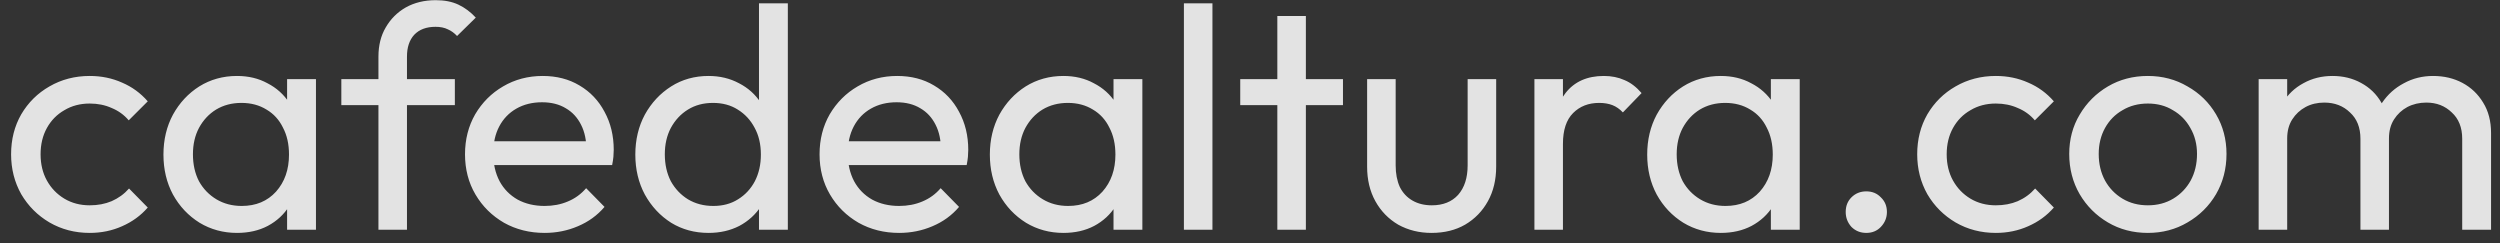 <svg width="185" height="18" viewBox="0 0 185 18" fill="none" xmlns="http://www.w3.org/2000/svg">
<rect x="0" y="0" width="185" height="18" fill="#333333" stroke="none"/>
<path opacity="0.86" d="M6.64 17.235C5.545 17.235 4.552 16.977 3.66 16.46C2.784 15.944 2.088 15.248 1.572 14.372C1.071 13.481 0.821 12.495 0.821 11.416C0.821 10.321 1.071 9.335 1.572 8.46C2.088 7.584 2.784 6.895 3.66 6.395C4.552 5.879 5.545 5.621 6.64 5.621C7.5 5.621 8.298 5.785 9.033 6.113C9.768 6.426 10.402 6.888 10.934 7.498L9.526 8.905C9.182 8.499 8.759 8.194 8.259 7.99C7.774 7.771 7.234 7.662 6.64 7.662C5.936 7.662 5.31 7.826 4.763 8.155C4.215 8.467 3.785 8.905 3.472 9.468C3.16 10.032 3.003 10.681 3.003 11.416C3.003 12.151 3.16 12.8 3.472 13.363C3.785 13.926 4.215 14.372 4.763 14.701C5.31 15.029 5.936 15.193 6.64 15.193C7.234 15.193 7.774 15.092 8.259 14.888C8.759 14.669 9.19 14.357 9.549 13.95L10.934 15.358C10.418 15.952 9.784 16.413 9.033 16.742C8.298 17.07 7.5 17.235 6.64 17.235ZM17.538 17.235C16.521 17.235 15.599 16.984 14.77 16.484C13.941 15.968 13.284 15.272 12.799 14.396C12.329 13.52 12.095 12.534 12.095 11.439C12.095 10.344 12.329 9.359 12.799 8.483C13.284 7.607 13.933 6.911 14.746 6.395C15.575 5.879 16.506 5.621 17.538 5.621C18.383 5.621 19.134 5.8 19.791 6.16C20.463 6.504 21.003 6.989 21.41 7.615C21.816 8.225 22.043 8.937 22.09 9.75V13.105C22.043 13.903 21.816 14.615 21.41 15.24C21.019 15.866 20.487 16.359 19.814 16.718C19.157 17.063 18.399 17.235 17.538 17.235ZM17.89 15.24C18.938 15.24 19.783 14.888 20.424 14.184C21.066 13.465 21.386 12.55 21.386 11.439C21.386 10.673 21.238 10.008 20.94 9.445C20.659 8.866 20.252 8.42 19.72 8.108C19.189 7.779 18.571 7.615 17.867 7.615C17.163 7.615 16.537 7.779 15.99 8.108C15.458 8.436 15.036 8.89 14.723 9.468C14.425 10.032 14.277 10.681 14.277 11.416C14.277 12.167 14.425 12.831 14.723 13.41C15.036 13.973 15.466 14.419 16.013 14.748C16.561 15.076 17.186 15.24 17.89 15.24ZM21.245 17V13.997L21.644 11.275L21.245 8.577V5.855H23.381V17H21.245ZM28.005 17V4.189C28.005 3.36 28.184 2.641 28.544 2.031C28.904 1.405 29.397 0.912 30.022 0.553C30.664 0.193 31.407 0.013 32.251 0.013C32.893 0.013 33.448 0.122 33.917 0.341C34.386 0.56 34.816 0.881 35.208 1.303L33.823 2.664C33.62 2.445 33.393 2.281 33.143 2.172C32.893 2.046 32.588 1.984 32.228 1.984C31.555 1.984 31.031 2.179 30.656 2.57C30.296 2.961 30.116 3.501 30.116 4.189V17H28.005ZM25.259 7.779V5.855H33.659V7.779H25.259ZM40.301 17.235C39.19 17.235 38.189 16.984 37.297 16.484C36.406 15.968 35.702 15.272 35.186 14.396C34.67 13.52 34.411 12.526 34.411 11.416C34.411 10.321 34.662 9.335 35.162 8.46C35.678 7.584 36.367 6.895 37.227 6.395C38.103 5.879 39.081 5.621 40.16 5.621C41.192 5.621 42.099 5.855 42.882 6.324C43.679 6.794 44.297 7.443 44.735 8.272C45.189 9.101 45.416 10.039 45.416 11.087C45.416 11.244 45.408 11.416 45.392 11.604C45.376 11.776 45.345 11.979 45.298 12.214H35.89V10.454H44.172L43.398 11.134C43.398 10.383 43.265 9.75 42.999 9.234C42.733 8.702 42.358 8.295 41.873 8.014C41.388 7.717 40.801 7.568 40.113 7.568C39.393 7.568 38.76 7.724 38.212 8.037C37.665 8.35 37.243 8.788 36.946 9.351C36.648 9.914 36.5 10.579 36.5 11.345C36.5 12.128 36.656 12.816 36.969 13.41C37.282 13.989 37.728 14.443 38.306 14.771C38.885 15.084 39.55 15.24 40.301 15.24C40.926 15.24 41.497 15.131 42.013 14.912C42.545 14.693 42.999 14.364 43.374 13.926L44.735 15.311C44.203 15.936 43.546 16.413 42.764 16.742C41.998 17.07 41.177 17.235 40.301 17.235ZM52.434 17.235C51.402 17.235 50.479 16.984 49.665 16.484C48.852 15.968 48.203 15.272 47.718 14.396C47.249 13.52 47.014 12.534 47.014 11.439C47.014 10.344 47.249 9.359 47.718 8.483C48.203 7.607 48.852 6.911 49.665 6.395C50.479 5.879 51.402 5.621 52.434 5.621C53.263 5.621 54.014 5.8 54.686 6.16C55.359 6.504 55.899 6.989 56.305 7.615C56.728 8.225 56.962 8.937 57.009 9.75V13.105C56.962 13.903 56.736 14.615 56.329 15.24C55.922 15.866 55.383 16.359 54.71 16.718C54.037 17.063 53.279 17.235 52.434 17.235ZM52.786 15.24C53.49 15.24 54.1 15.076 54.616 14.748C55.148 14.419 55.562 13.973 55.86 13.41C56.157 12.831 56.305 12.175 56.305 11.439C56.305 10.673 56.149 10.008 55.836 9.445C55.539 8.882 55.124 8.436 54.593 8.108C54.076 7.779 53.466 7.615 52.763 7.615C52.059 7.615 51.441 7.779 50.909 8.108C50.377 8.436 49.955 8.89 49.642 9.468C49.345 10.032 49.196 10.681 49.196 11.416C49.196 12.167 49.345 12.831 49.642 13.41C49.955 13.973 50.377 14.419 50.909 14.748C51.456 15.076 52.082 15.24 52.786 15.24ZM58.3 17H56.165V13.997L56.563 11.275L56.165 8.577V0.248H58.3V17ZM66.536 17.235C65.425 17.235 64.424 16.984 63.533 16.484C62.641 15.968 61.937 15.272 61.421 14.396C60.905 13.52 60.647 12.526 60.647 11.416C60.647 10.321 60.897 9.335 61.398 8.46C61.914 7.584 62.602 6.895 63.462 6.395C64.338 5.879 65.316 5.621 66.395 5.621C67.427 5.621 68.335 5.855 69.117 6.324C69.915 6.794 70.532 7.443 70.97 8.272C71.424 9.101 71.651 10.039 71.651 11.087C71.651 11.244 71.643 11.416 71.627 11.604C71.612 11.776 71.58 11.979 71.534 12.214H62.125V10.454H70.407L69.633 11.134C69.633 10.383 69.5 9.75 69.234 9.234C68.968 8.702 68.593 8.295 68.108 8.014C67.623 7.717 67.036 7.568 66.348 7.568C65.629 7.568 64.995 7.724 64.448 8.037C63.9 8.35 63.478 8.788 63.181 9.351C62.883 9.914 62.735 10.579 62.735 11.345C62.735 12.128 62.891 12.816 63.204 13.41C63.517 13.989 63.963 14.443 64.542 14.771C65.12 15.084 65.785 15.24 66.536 15.24C67.162 15.24 67.733 15.131 68.249 14.912C68.781 14.693 69.234 14.364 69.609 13.926L70.97 15.311C70.439 15.936 69.782 16.413 68.999 16.742C68.233 17.07 67.412 17.235 66.536 17.235ZM78.693 17.235C77.676 17.235 76.753 16.984 75.924 16.484C75.095 15.968 74.438 15.272 73.953 14.396C73.484 13.52 73.249 12.534 73.249 11.439C73.249 10.344 73.484 9.359 73.953 8.483C74.438 7.607 75.087 6.911 75.901 6.395C76.73 5.879 77.66 5.621 78.693 5.621C79.537 5.621 80.288 5.8 80.945 6.16C81.618 6.504 82.157 6.989 82.564 7.615C82.971 8.225 83.198 8.937 83.245 9.75V13.105C83.198 13.903 82.971 14.615 82.564 15.24C82.173 15.866 81.641 16.359 80.969 16.718C80.312 17.063 79.553 17.235 78.693 17.235ZM79.045 15.24C80.093 15.24 80.937 14.888 81.579 14.184C82.22 13.465 82.541 12.55 82.541 11.439C82.541 10.673 82.392 10.008 82.095 9.445C81.813 8.866 81.407 8.42 80.875 8.108C80.343 7.779 79.725 7.615 79.021 7.615C78.317 7.615 77.692 7.779 77.144 8.108C76.612 8.436 76.19 8.89 75.877 9.468C75.58 10.032 75.431 10.681 75.431 11.416C75.431 12.167 75.58 12.831 75.877 13.41C76.19 13.973 76.62 14.419 77.168 14.748C77.715 15.076 78.341 15.24 79.045 15.24ZM82.4 17V13.997L82.799 11.275L82.4 8.577V5.855H84.535V17H82.4ZM87.609 17V0.248H89.721V17H87.609ZM94.523 17V1.186H96.635V17H94.523ZM91.778 7.779V5.855H99.38V7.779H91.778ZM105.93 17.235C105.023 17.235 104.202 17.031 103.467 16.625C102.747 16.202 102.184 15.623 101.777 14.888C101.37 14.153 101.167 13.301 101.167 12.331V5.855H103.279V12.237C103.279 12.847 103.38 13.379 103.584 13.832C103.803 14.271 104.116 14.607 104.522 14.841C104.929 15.076 105.406 15.193 105.954 15.193C106.783 15.193 107.432 14.935 107.901 14.419C108.37 13.887 108.605 13.16 108.605 12.237V5.855H110.717V12.331C110.717 13.301 110.513 14.153 110.106 14.888C109.7 15.623 109.137 16.202 108.417 16.625C107.713 17.031 106.884 17.235 105.93 17.235ZM113.547 17V5.855H115.658V17H113.547ZM115.658 10.642L114.861 10.29C114.861 8.866 115.189 7.732 115.846 6.888C116.503 6.043 117.449 5.621 118.685 5.621C119.248 5.621 119.757 5.722 120.21 5.926C120.664 6.113 121.086 6.434 121.477 6.888L120.093 8.319C119.858 8.069 119.6 7.889 119.319 7.779C119.037 7.67 118.709 7.615 118.333 7.615C117.551 7.615 116.91 7.865 116.409 8.366C115.909 8.866 115.658 9.625 115.658 10.642ZM127.337 17.235C126.32 17.235 125.397 16.984 124.568 16.484C123.739 15.968 123.082 15.272 122.597 14.396C122.128 13.52 121.893 12.534 121.893 11.439C121.893 10.344 122.128 9.359 122.597 8.483C123.082 7.607 123.731 6.911 124.545 6.395C125.374 5.879 126.304 5.621 127.337 5.621C128.181 5.621 128.932 5.8 129.589 6.16C130.262 6.504 130.801 6.989 131.208 7.615C131.615 8.225 131.842 8.937 131.889 9.75V13.105C131.842 13.903 131.615 14.615 131.208 15.24C130.817 15.866 130.285 16.359 129.613 16.718C128.956 17.063 128.197 17.235 127.337 17.235ZM127.689 15.24C128.737 15.24 129.581 14.888 130.223 14.184C130.864 13.465 131.185 12.55 131.185 11.439C131.185 10.673 131.036 10.008 130.739 9.445C130.457 8.866 130.051 8.42 129.519 8.108C128.987 7.779 128.369 7.615 127.665 7.615C126.961 7.615 126.336 7.779 125.788 8.108C125.256 8.436 124.834 8.89 124.521 9.468C124.224 10.032 124.075 10.681 124.075 11.416C124.075 12.167 124.224 12.831 124.521 13.41C124.834 13.973 125.264 14.419 125.812 14.748C126.359 15.076 126.985 15.24 127.689 15.24ZM131.044 17V13.997L131.443 11.275L131.044 8.577V5.855H133.179V17H131.044ZM138.107 17.235C137.669 17.235 137.301 17.086 137.004 16.789C136.723 16.476 136.582 16.108 136.582 15.686C136.582 15.248 136.723 14.888 137.004 14.607C137.301 14.31 137.669 14.161 138.107 14.161C138.545 14.161 138.905 14.31 139.186 14.607C139.483 14.888 139.632 15.248 139.632 15.686C139.632 16.108 139.483 16.476 139.186 16.789C138.905 17.086 138.545 17.235 138.107 17.235ZM147.692 17.235C146.597 17.235 145.603 16.977 144.712 16.46C143.836 15.944 143.14 15.248 142.624 14.372C142.123 13.481 141.873 12.495 141.873 11.416C141.873 10.321 142.123 9.335 142.624 8.46C143.14 7.584 143.836 6.895 144.712 6.395C145.603 5.879 146.597 5.621 147.692 5.621C148.552 5.621 149.35 5.785 150.085 6.113C150.82 6.426 151.454 6.888 151.985 7.498L150.578 8.905C150.233 8.499 149.811 8.194 149.311 7.99C148.826 7.771 148.286 7.662 147.692 7.662C146.988 7.662 146.362 7.826 145.815 8.155C145.267 8.467 144.837 8.905 144.524 9.468C144.211 10.032 144.055 10.681 144.055 11.416C144.055 12.151 144.211 12.8 144.524 13.363C144.837 13.926 145.267 14.372 145.815 14.701C146.362 15.029 146.988 15.193 147.692 15.193C148.286 15.193 148.826 15.092 149.311 14.888C149.811 14.669 150.241 14.357 150.601 13.95L151.985 15.358C151.469 15.952 150.836 16.413 150.085 16.742C149.35 17.07 148.552 17.235 147.692 17.235ZM158.942 17.235C157.847 17.235 156.862 16.977 155.986 16.46C155.11 15.944 154.414 15.248 153.897 14.372C153.381 13.481 153.123 12.487 153.123 11.392C153.123 10.313 153.381 9.343 153.897 8.483C154.414 7.607 155.11 6.911 155.986 6.395C156.862 5.879 157.847 5.621 158.942 5.621C160.021 5.621 160.999 5.879 161.875 6.395C162.766 6.895 163.47 7.584 163.986 8.46C164.503 9.335 164.761 10.313 164.761 11.392C164.761 12.487 164.503 13.481 163.986 14.372C163.47 15.248 162.766 15.944 161.875 16.46C160.999 16.977 160.021 17.235 158.942 17.235ZM158.942 15.193C159.646 15.193 160.271 15.029 160.819 14.701C161.366 14.372 161.797 13.926 162.109 13.363C162.422 12.784 162.579 12.128 162.579 11.392C162.579 10.673 162.414 10.032 162.086 9.468C161.773 8.905 161.343 8.467 160.795 8.155C160.264 7.826 159.646 7.662 158.942 7.662C158.238 7.662 157.612 7.826 157.065 8.155C156.517 8.467 156.087 8.905 155.774 9.468C155.462 10.032 155.305 10.673 155.305 11.392C155.305 12.128 155.462 12.784 155.774 13.363C156.087 13.926 156.517 14.372 157.065 14.701C157.612 15.029 158.238 15.193 158.942 15.193ZM167.14 17V5.855H169.252V17H167.14ZM174.672 17V10.266C174.672 9.437 174.413 8.788 173.897 8.319C173.397 7.834 172.763 7.591 171.997 7.591C171.481 7.591 171.019 7.701 170.612 7.92C170.206 8.139 169.877 8.444 169.627 8.835C169.377 9.226 169.252 9.695 169.252 10.243L168.383 9.82C168.383 8.976 168.563 8.241 168.923 7.615C169.299 6.989 169.807 6.504 170.448 6.16C171.09 5.8 171.809 5.621 172.607 5.621C173.389 5.621 174.093 5.793 174.718 6.137C175.36 6.481 175.86 6.966 176.22 7.591C176.595 8.217 176.783 8.96 176.783 9.82V17H174.672ZM182.203 17V10.266C182.203 9.437 181.945 8.788 181.429 8.319C180.928 7.834 180.303 7.591 179.552 7.591C179.036 7.591 178.566 7.701 178.144 7.92C177.737 8.139 177.409 8.444 177.159 8.835C176.908 9.226 176.783 9.695 176.783 10.243L175.587 9.82C175.633 8.96 175.86 8.225 176.267 7.615C176.689 6.989 177.229 6.504 177.886 6.16C178.543 5.8 179.262 5.621 180.044 5.621C180.858 5.621 181.585 5.793 182.227 6.137C182.868 6.481 183.376 6.966 183.752 7.591C184.143 8.217 184.338 8.968 184.338 9.844V17H182.203Z" fill="white"/>
</svg>
